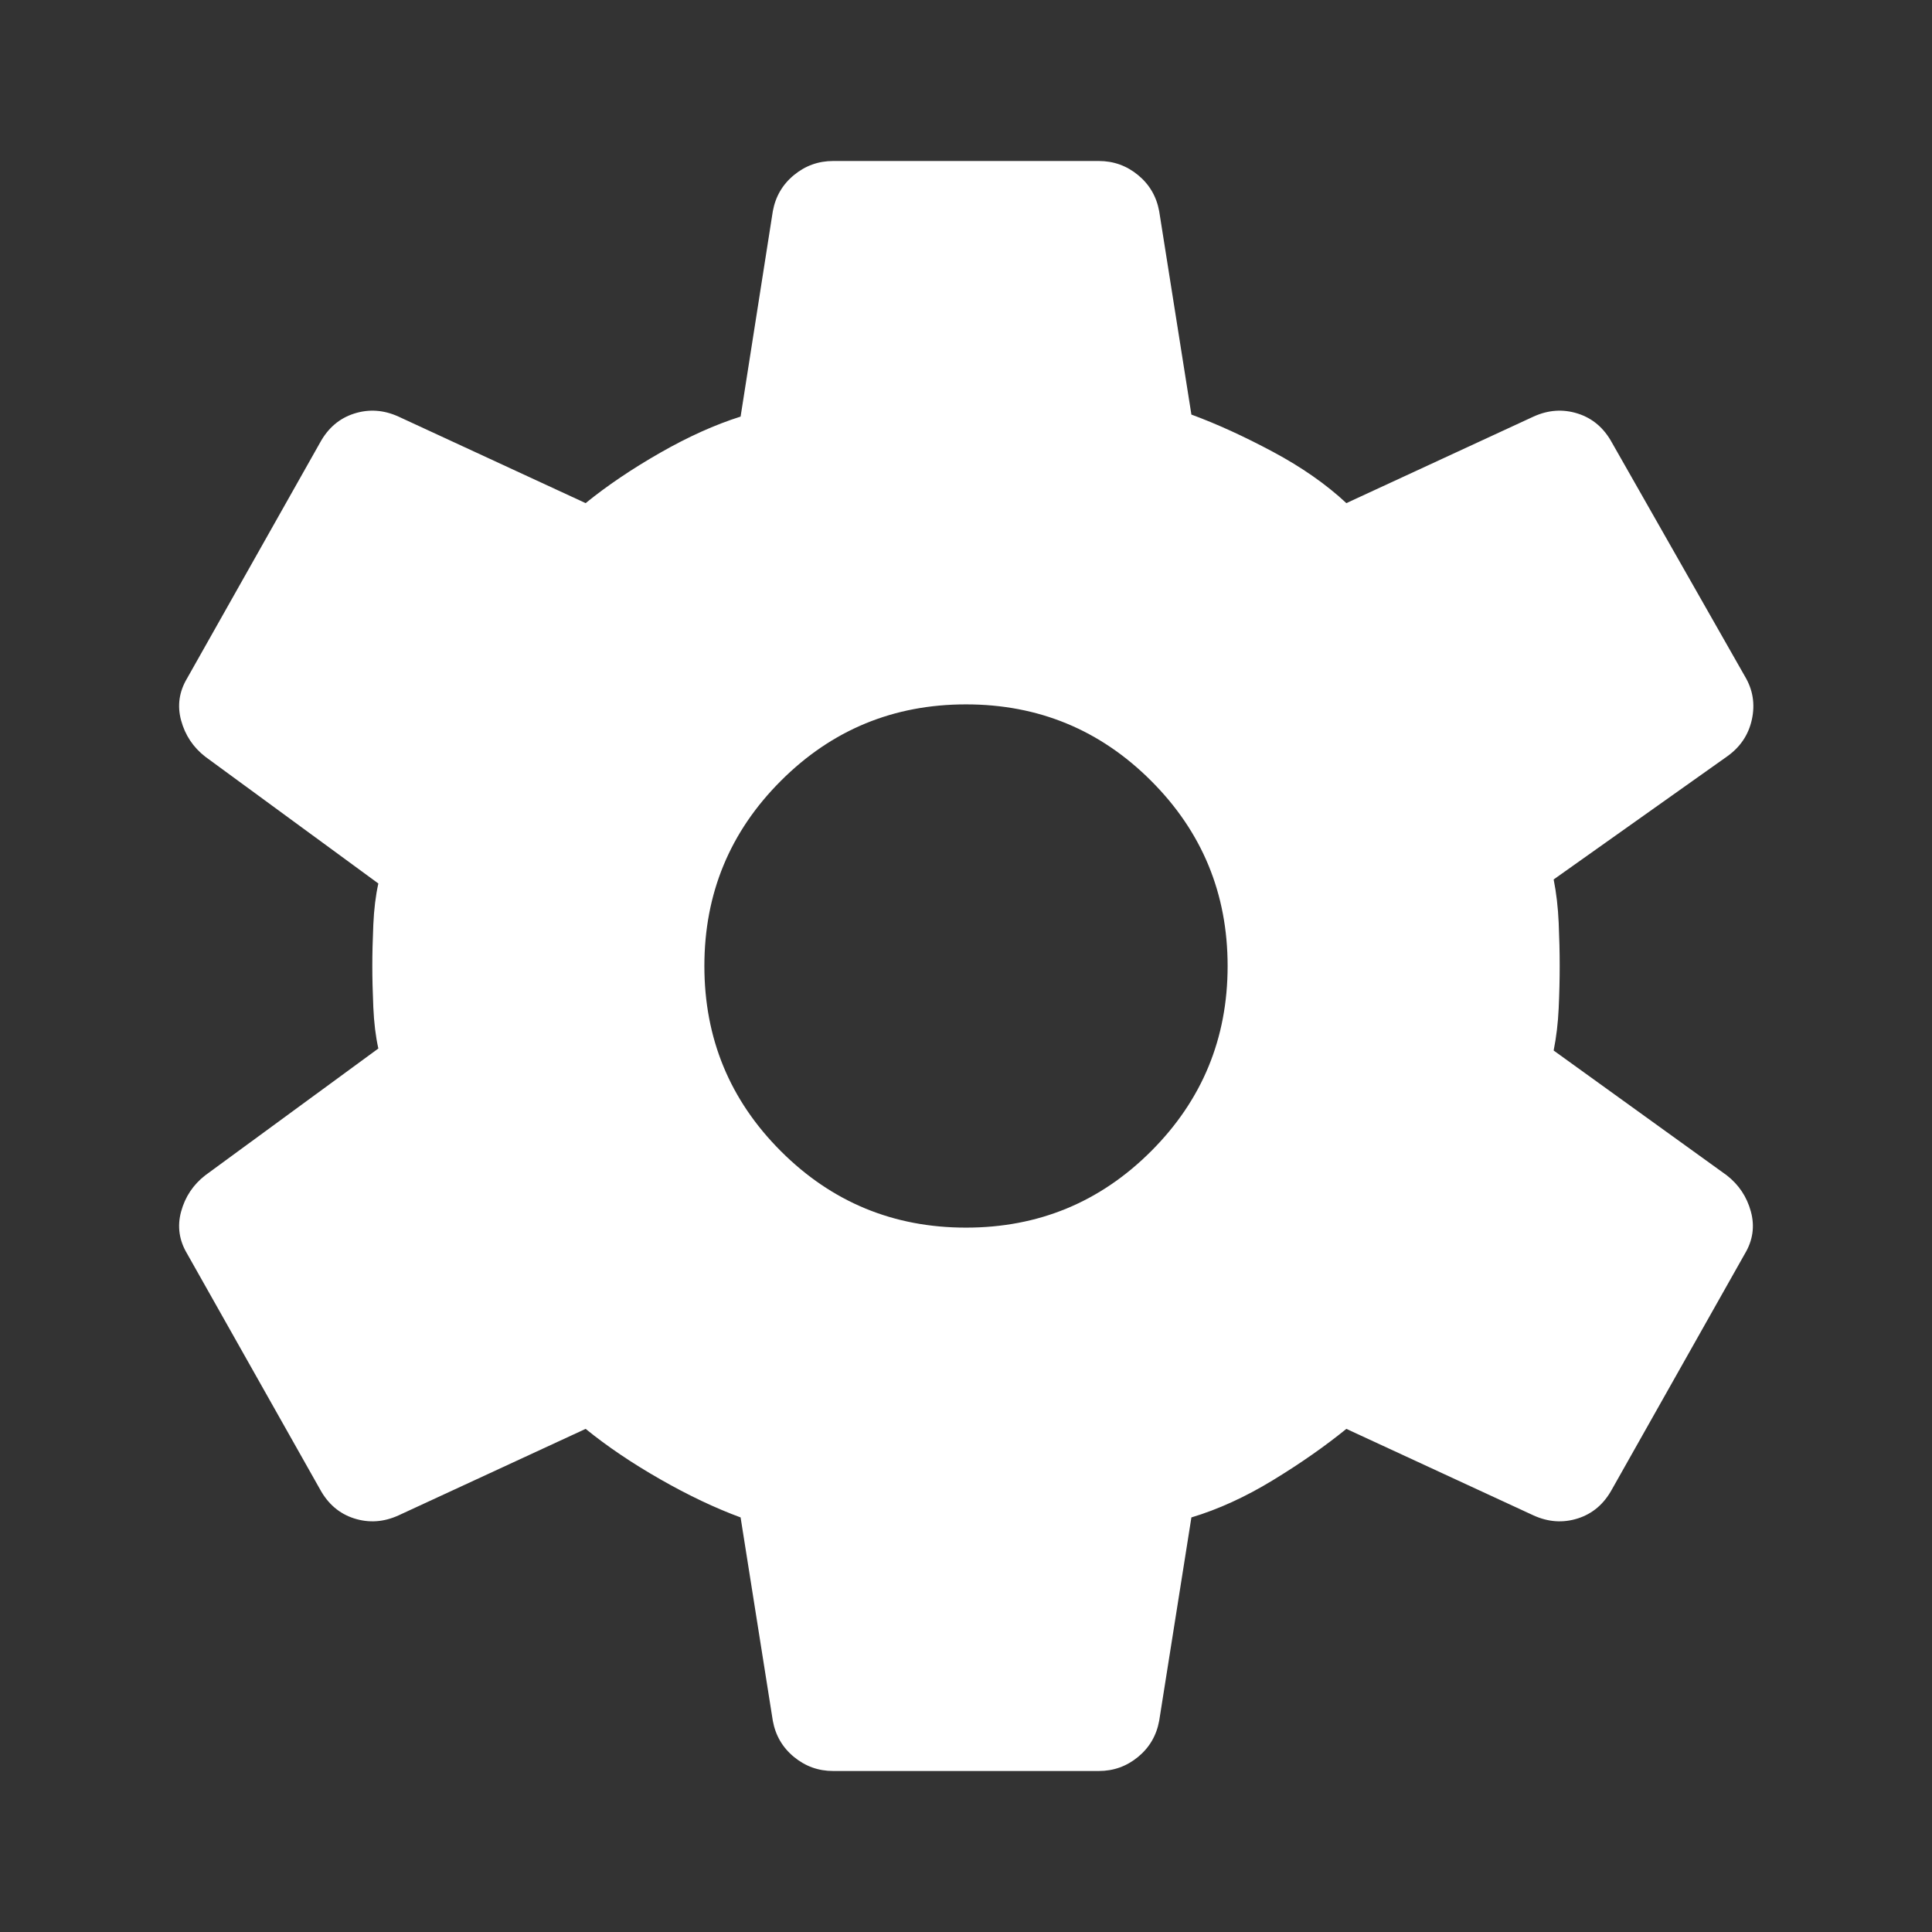 <svg xmlns="http://www.w3.org/2000/svg" height="48" width="48" fill="white"><rect width="100%" height="100%" fill="#333333" stroke="none"/><path d="M27.3 44h-6.6q-.55 0-.975-.35-.425-.35-.525-.9l-.8-5.05q-.95-.35-2-.95t-1.85-1.25L9.9 37.65q-.55.25-1.1.075T7.95 37l-3.3-5.85q-.3-.5-.15-1.05t.6-.9l4.3-3.15q-.1-.45-.125-1.025Q9.25 24.45 9.25 24q0-.45.025-1.025T9.4 21.95L5.1 18.8q-.45-.35-.6-.9-.15-.55.15-1.05L7.95 11q.3-.55.85-.725.55-.175 1.1.075l4.65 2.15q.8-.65 1.85-1.25t2-.9l.8-5.1q.1-.55.525-.9Q20.15 4 20.7 4h6.6q.55 0 .975.35.425.35.525.9l.8 5.05q.95.35 2.025.925Q32.7 11.8 33.45 12.5l4.65-2.15q.55-.25 1.1-.075t.85.725l3.3 5.8q.3.5.175 1.075t-.625.925l-4.3 3.05q.1.5.125 1.075.025.575.025 1.075t-.025 1.05q-.025.55-.125 1.05l4.3 3.1q.45.35.6.9.15.55-.15 1.05L40.05 37q-.3.55-.85.725-.55.175-1.1-.075l-4.65-2.15q-.8.65-1.825 1.275-1.025.625-2.025.925l-.8 5.05q-.1.55-.525.9-.425.35-.975.35ZM24 30.5q2.7 0 4.6-1.9 1.9-1.9 1.9-4.6 0-2.7-1.9-4.6-1.9-1.9-4.6-1.9-2.7 0-4.6 1.9-1.9 1.9-1.9 4.6 0 2.7 1.9 4.6 1.9 1.9 4.6 1.9Z"/></svg>
